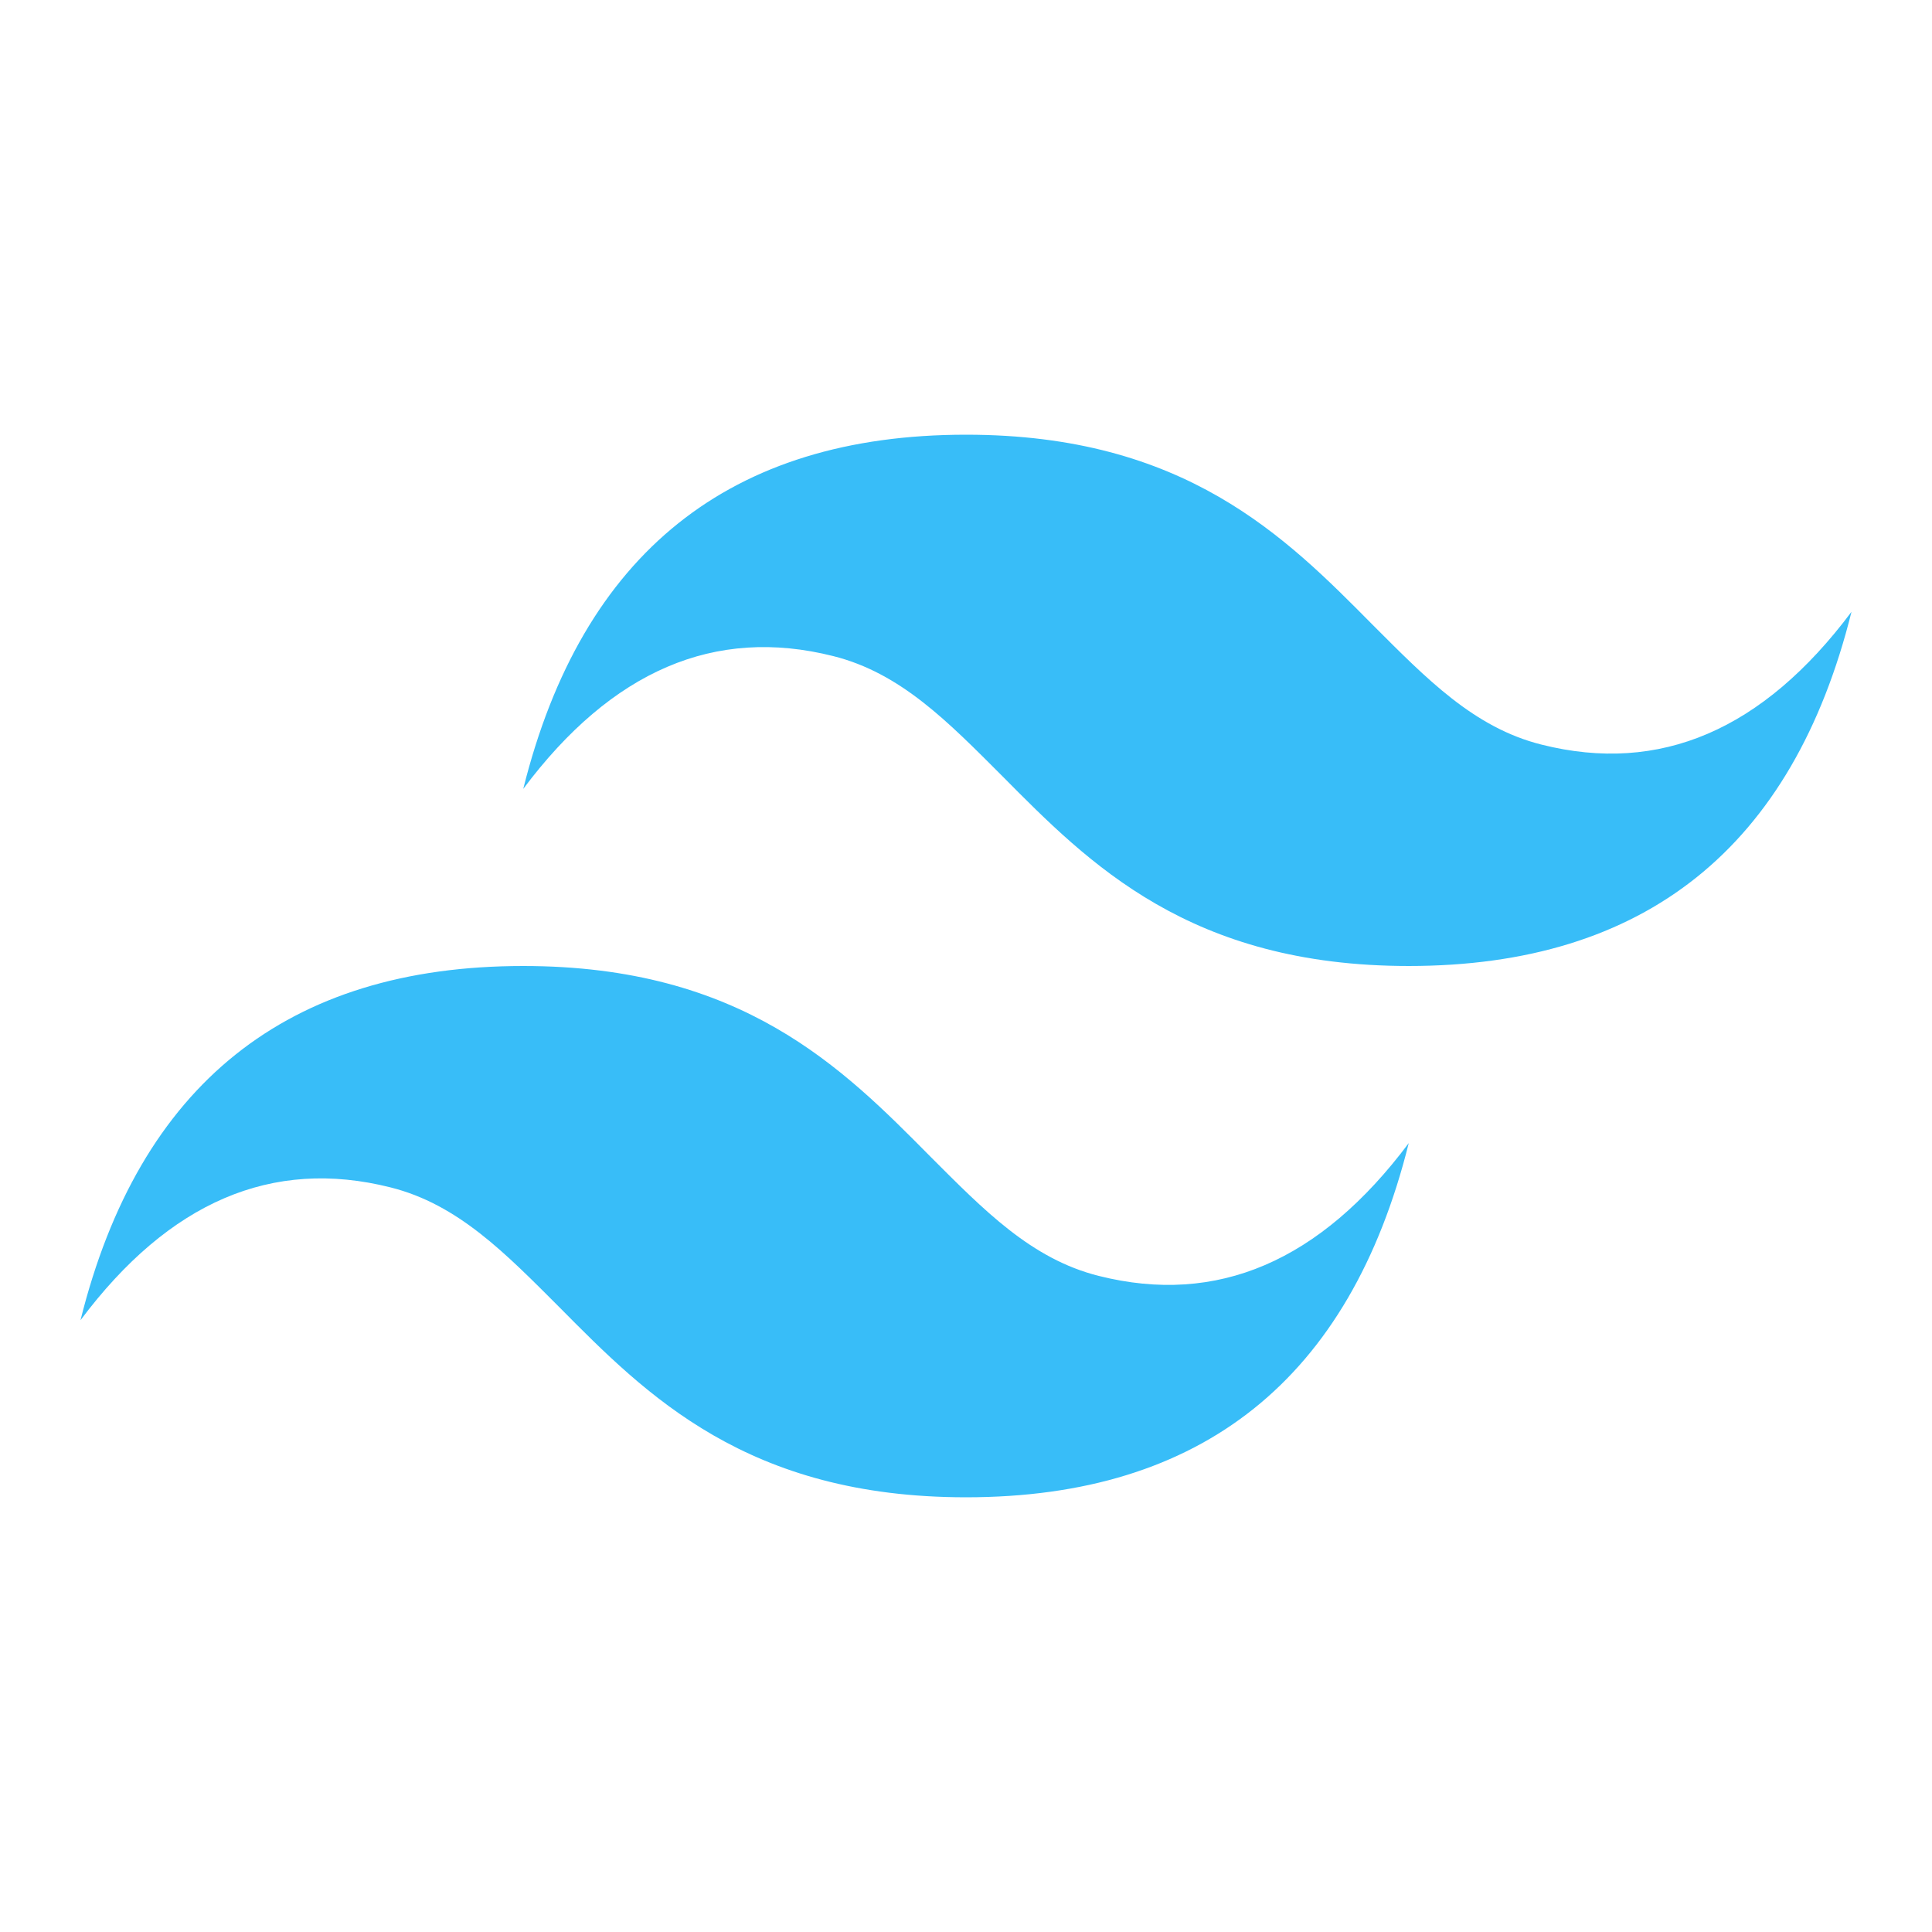 <svg xmlns="http://www.w3.org/2000/svg" viewBox="0 0 24 24" fill="#38bdf8" fill-rule="evenodd" stroke="none" stroke-width="0"><path d="m12,5.4c-2.93,0-4.77,1.47-5.5,4.4,1.1-1.47,2.38-2.02,3.85-1.65.84.21,1.43.82,2.1,1.49,1.08,1.09,2.33,2.36,5.05,2.36,2.93,0,4.77-1.47,5.5-4.4-1.1,1.47-2.38,2.02-3.85,1.65-.84-.21-1.43-.82-2.1-1.49-1.08-1.09-2.33-2.36-5.05-2.36Zm-5.5,6.6c-2.93,0-4.77,1.47-5.5,4.4,1.1-1.47,2.38-2.02,3.85-1.65.84.21,1.43.82,2.1,1.49,1.08,1.09,2.33,2.36,5.05,2.36,2.93,0,4.77-1.47,5.5-4.4-1.1,1.47-2.38,2.02-3.85,1.65-.84-.21-1.43-.82-2.1-1.49-1.08-1.09-2.33-2.36-5.05-2.36Z"/></svg>